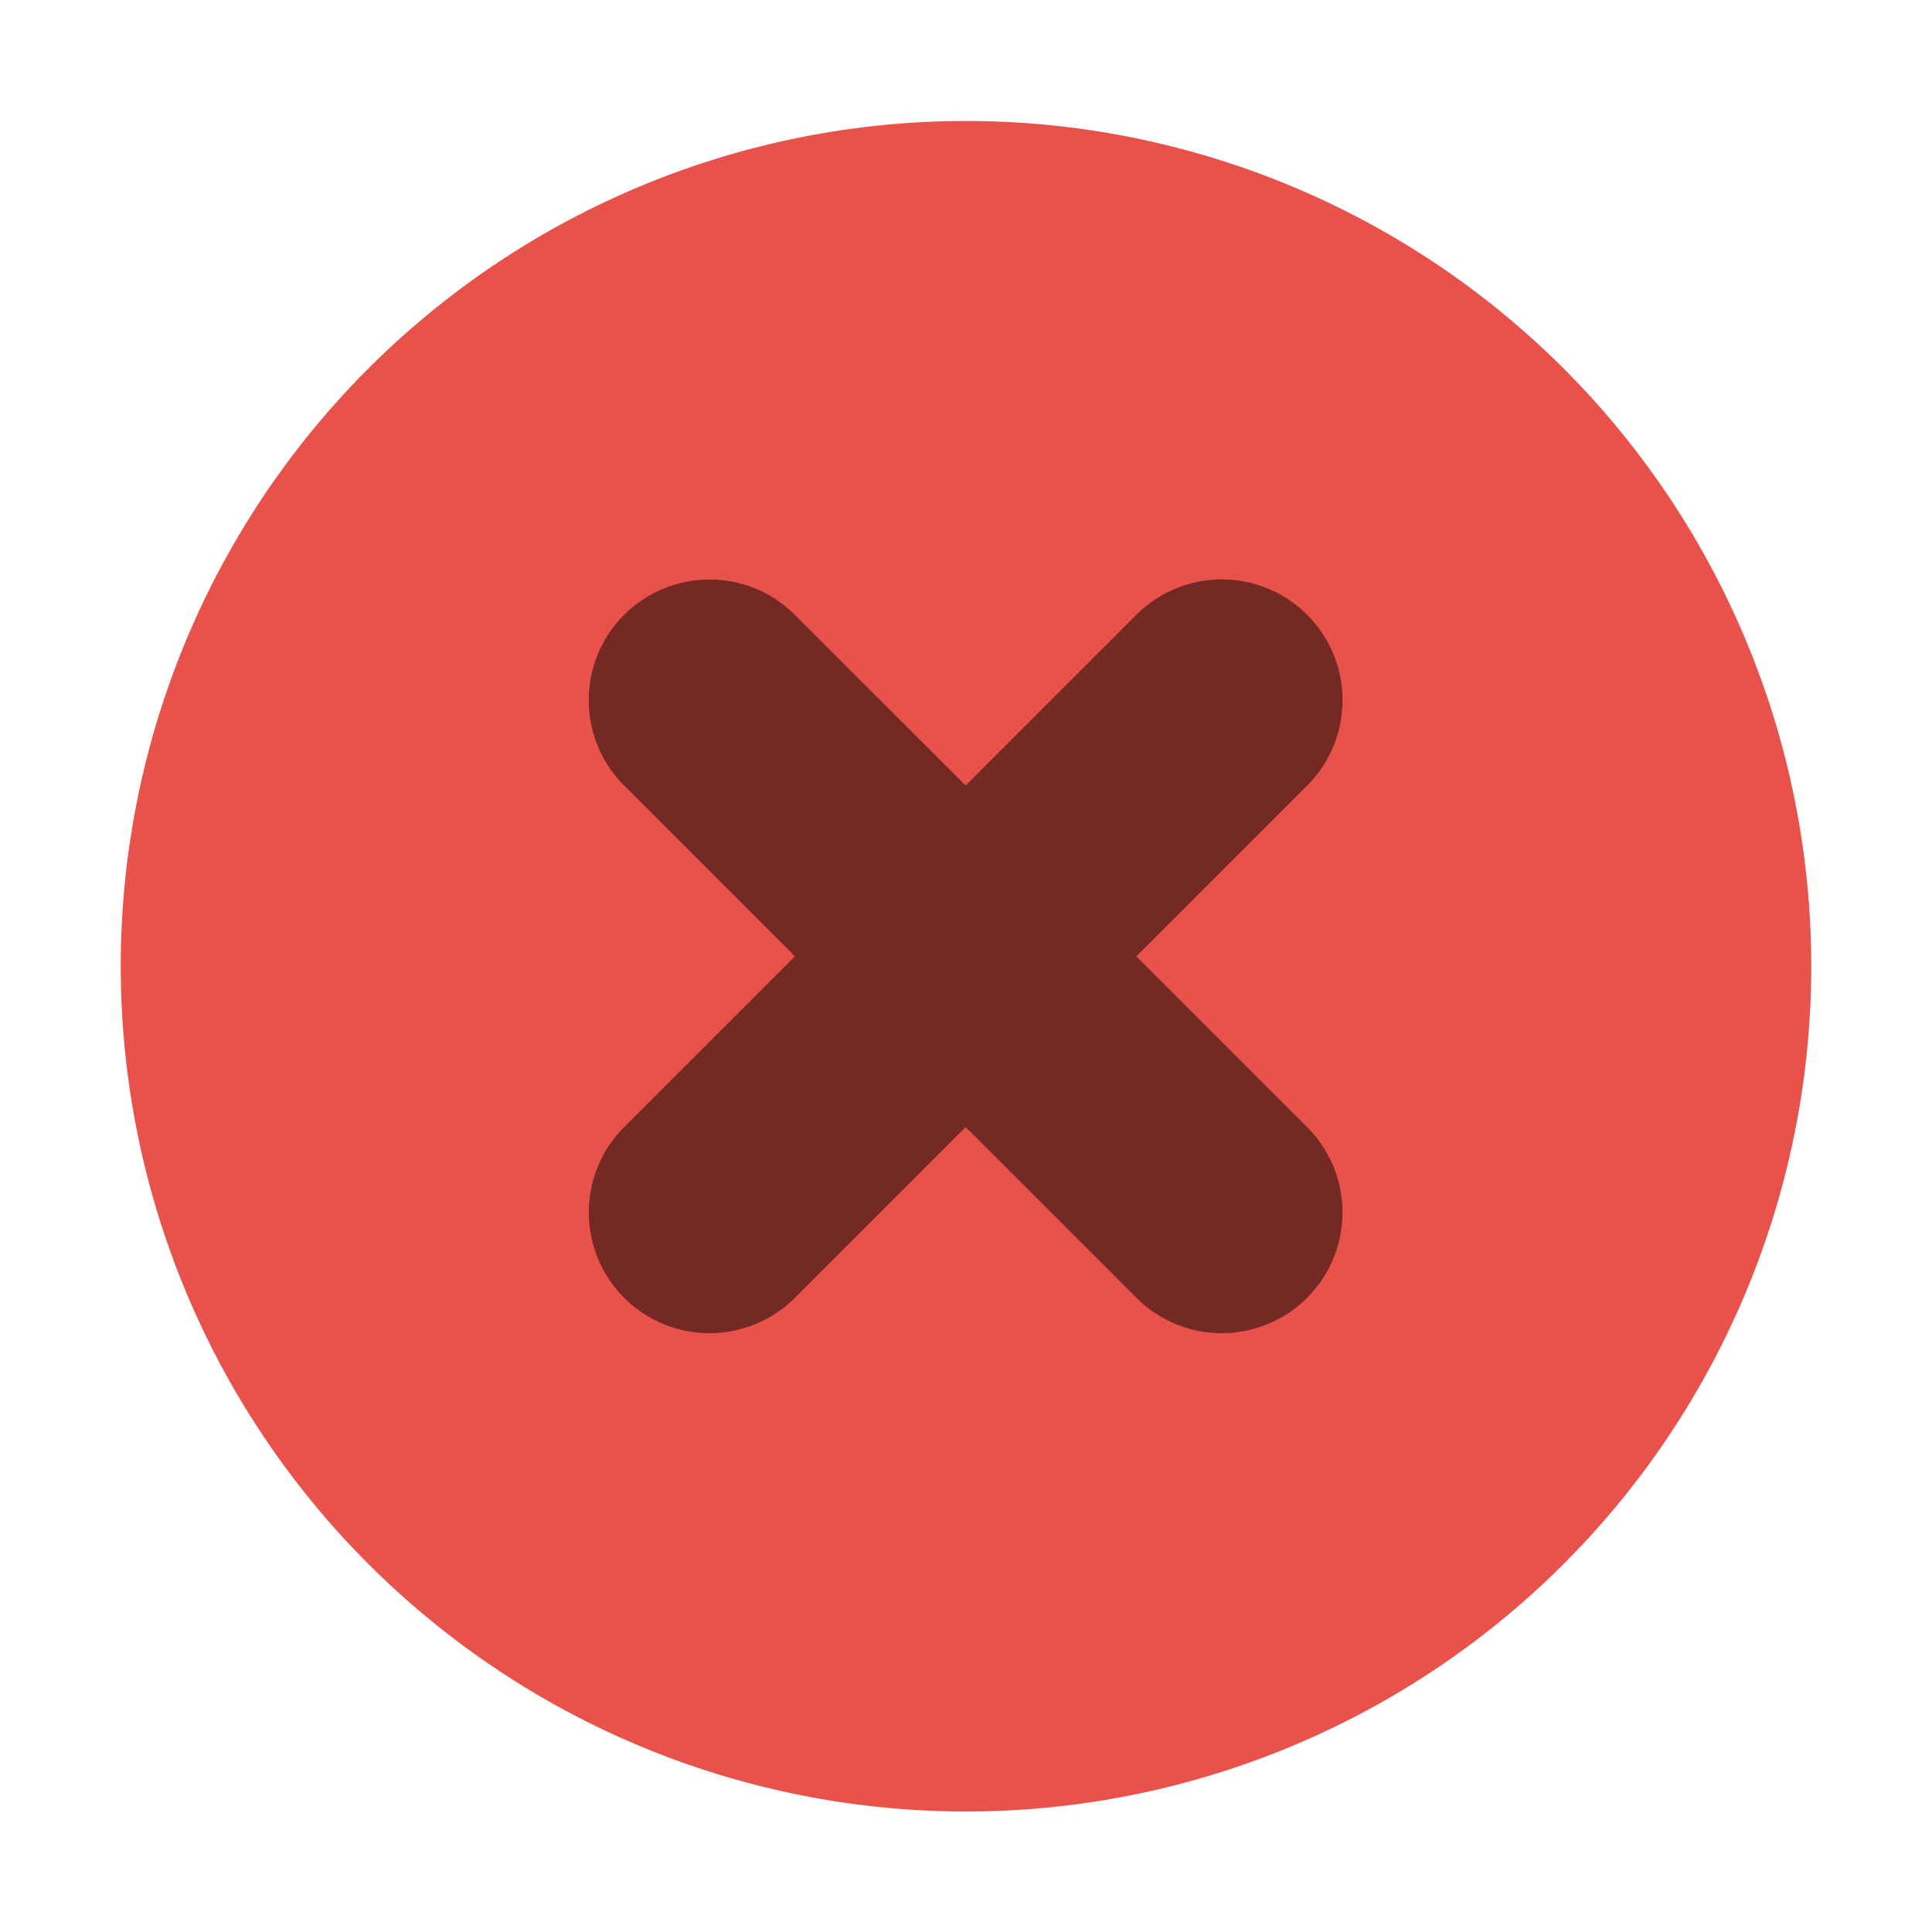 <svg xmlns="http://www.w3.org/2000/svg" width="16" height="16"><path fill="#e9524a" d="M8 15.002a7 7 0 1 0 0-14 7 7 0 0 0 0 14"/><path d="M5.169 5.091a1 1 0 0 0 0 1.415L6.583 7.92 5.169 9.334a1 1 0 0 0 0 1.414 1 1 0 0 0 1.414 0l1.414-1.414 1.414 1.414a1 1 0 0 0 1.414 0 1 1 0 0 0 0-1.414L9.411 7.92l1.414-1.414a1 1 0 0 0 0-1.415 1 1 0 0 0-1.414 0L7.997 6.505 6.583 5.092a1 1 0 0 0-1.414 0" opacity=".5"/></svg>